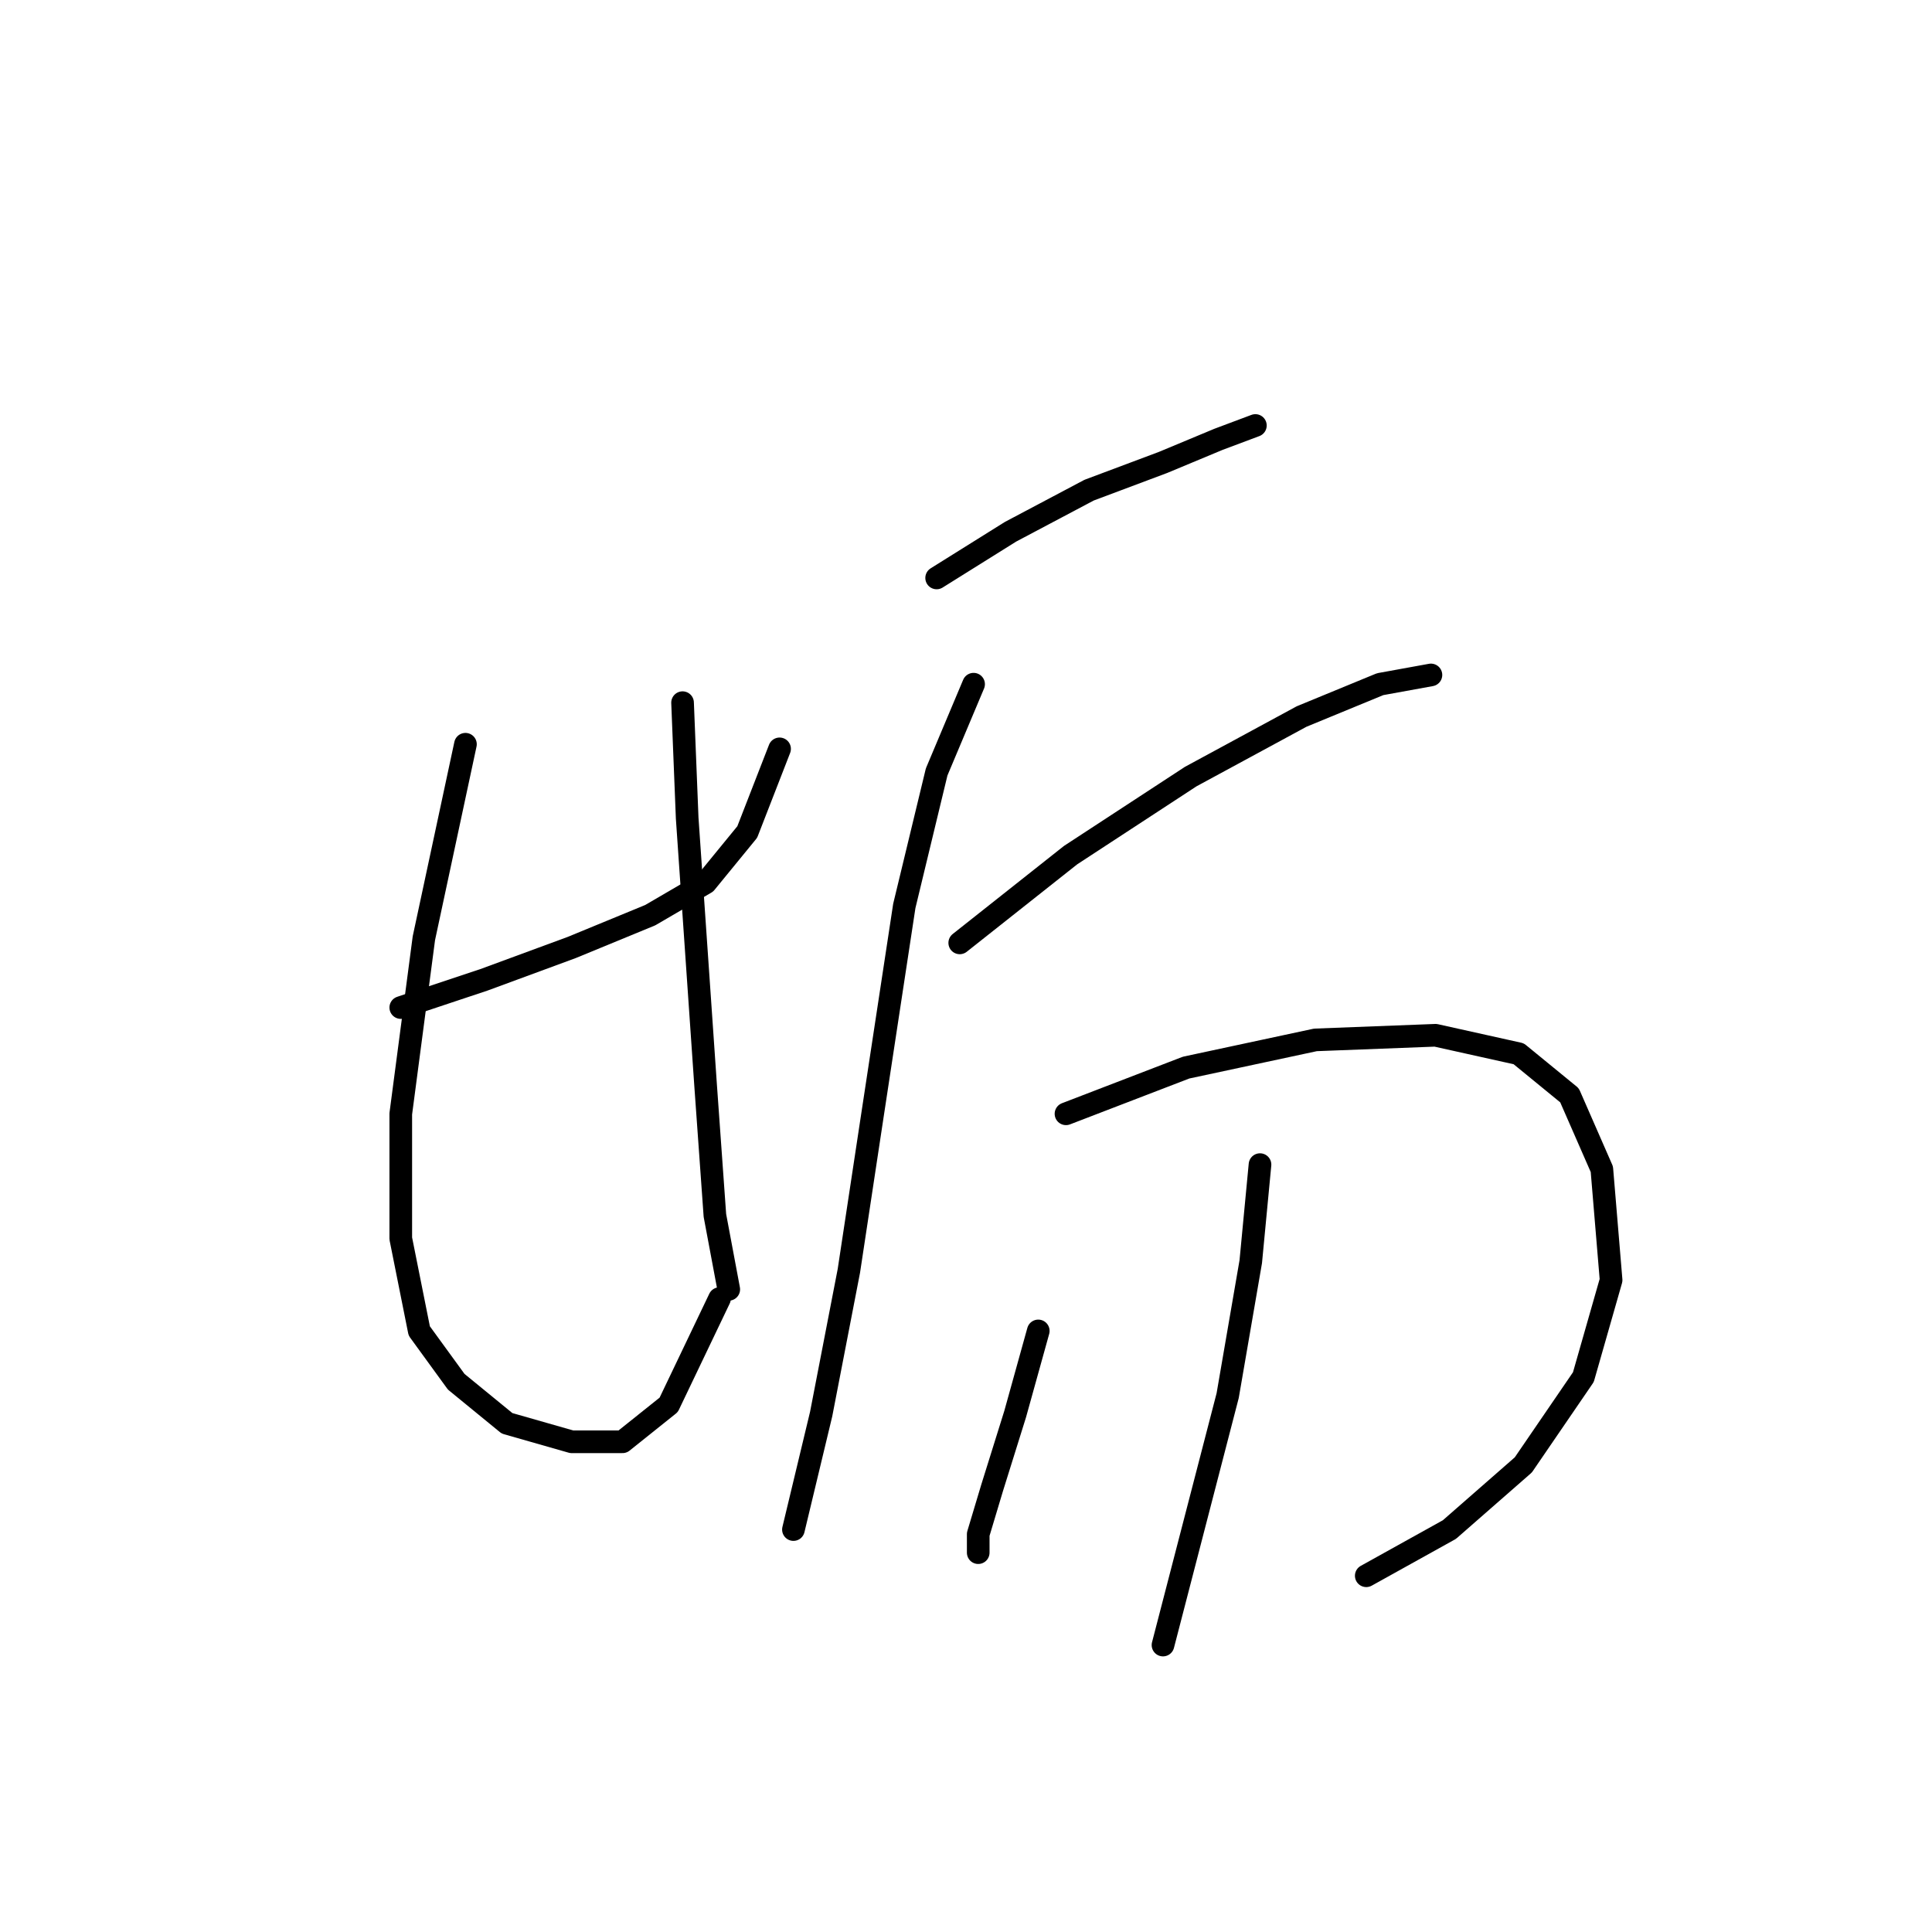 <?xml version="1.0" standalone="no"?>
    <svg width="256" height="256" xmlns="http://www.w3.org/2000/svg" version="1.1">
    <polyline stroke="black" stroke-width="3" stroke-linecap="round" fill="transparent" stroke-linejoin="round" points="53.104 133.506 64.122 129.834 75.753 125.549 86.159 121.264 93.504 116.979 99.013 110.246 103.298 99.228 103.298 99.228 " />
        <polyline stroke="black" stroke-width="3" stroke-linecap="round" fill="transparent" stroke-linejoin="round" points="61.674 98.616 56.165 124.325 53.104 147.585 53.104 164.112 55.553 176.354 60.45 183.088 67.183 188.597 75.753 191.045 82.486 191.045 88.607 186.148 95.34 172.07 95.34 172.07 " />
        <polyline stroke="black" stroke-width="3" stroke-linecap="round" fill="transparent" stroke-linejoin="round" points="90.443 93.107 91.055 108.41 92.28 126.161 93.504 143.912 94.728 161.052 96.564 170.845 96.564 170.845 " />
        <polyline stroke="black" stroke-width="3" stroke-linecap="round" fill="transparent" stroke-linejoin="round" points="124.11 76.58 133.903 70.459 144.309 64.95 154.103 61.277 161.448 58.216 166.345 56.38 166.345 56.38 " />
        <polyline stroke="black" stroke-width="3" stroke-linecap="round" fill="transparent" stroke-linejoin="round" points="129.006 90.658 124.11 102.289 119.825 120.04 115.54 148.197 112.479 168.397 108.807 187.372 105.134 202.675 105.134 202.675 " />
        <polyline stroke="black" stroke-width="3" stroke-linecap="round" fill="transparent" stroke-linejoin="round" points="127.17 124.937 141.861 113.307 157.776 102.901 172.466 94.943 182.872 90.658 189.606 89.434 189.606 89.434 " />
        <polyline stroke="black" stroke-width="3" stroke-linecap="round" fill="transparent" stroke-linejoin="round" points="141.249 147.585 157.164 141.464 174.303 137.791 190.218 137.179 201.236 139.628 207.969 145.137 212.254 154.93 213.478 169.621 209.805 182.475 201.848 194.106 192.054 202.675 181.036 208.796 181.036 208.796 " />
        <polyline stroke="black" stroke-width="3" stroke-linecap="round" fill="transparent" stroke-linejoin="round" points="137.576 176.354 134.515 187.372 131.455 197.166 129.619 203.287 129.619 205.736 129.619 205.736 " />
        <polyline stroke="black" stroke-width="3" stroke-linecap="round" fill="transparent" stroke-linejoin="round" points="166.957 154.318 165.733 167.173 162.673 184.924 154.103 217.978 154.103 217.978 " />
        </svg>